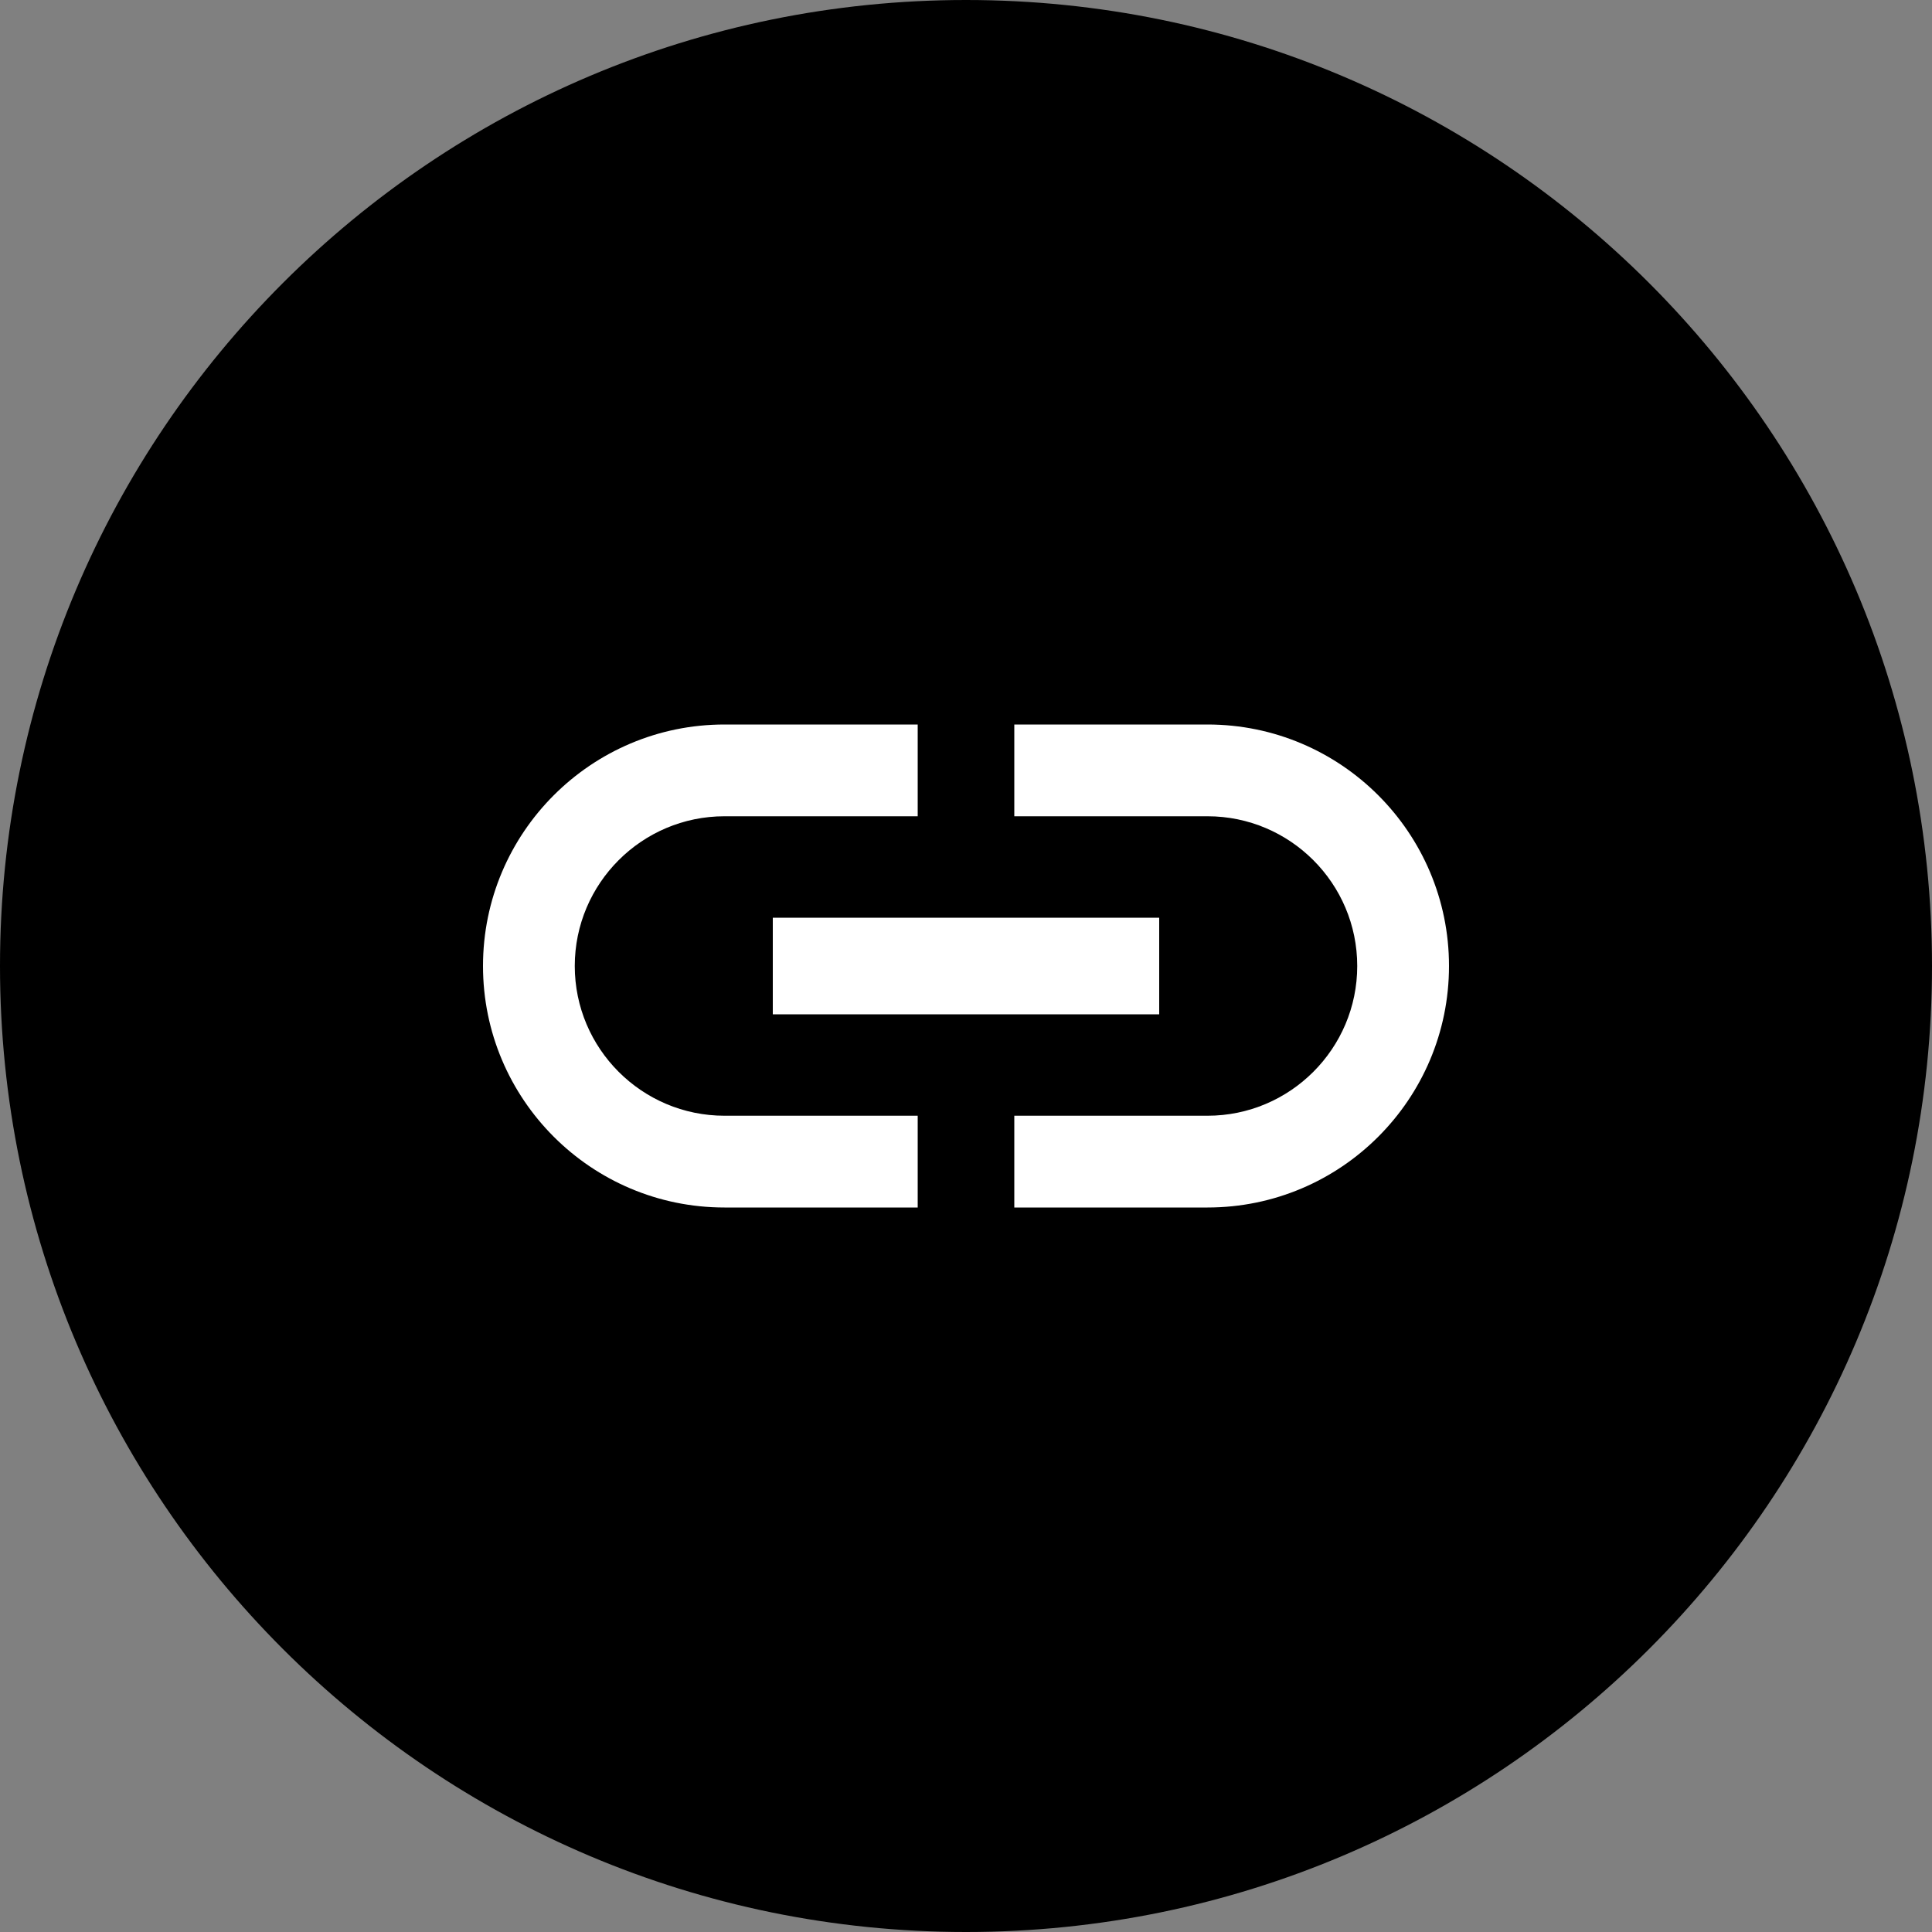 <svg xmlns="http://www.w3.org/2000/svg" width="24" height="24" viewBox="0 0 24 24">
  <rect x="0" y="0" width="24" height="24" fill="#808080" stroke="none"/>
  <g fill="none" fill-rule="evenodd">
    <path fill="currentColor" d="M0,12 C0,5.373 5.373,0 12,0 C18.627,0 24,5.373 24,12 C24,18.627 18.627,24 12,24 C5.373,24 0,18.627 0,12 Z"/>
    <path fill="#FFF" fill-rule="nonzero" d="M7.14,12 C7.14,10.974 7.974,10.14 9,10.14 L11.4,10.14 L11.4,9 L9,9 C7.344,9 6,10.344 6,12 C6,13.656 7.344,15 9,15 L11.4,15 L11.4,13.86 L9,13.86 C7.974,13.86 7.14,13.026 7.14,12 Z M9.6,12.6 L14.4,12.6 L14.4,11.4 L9.6,11.4 L9.6,12.6 Z M15,9 L12.6,9 L12.6,10.14 L15,10.14 C16.026,10.14 16.86,10.974 16.86,12 C16.86,13.026 16.026,13.86 15,13.86 L12.6,13.86 L12.6,15 L15,15 C16.656,15 18,13.656 18,12 C18,10.344 16.656,9 15,9 Z"/>
  </g>
</svg>
